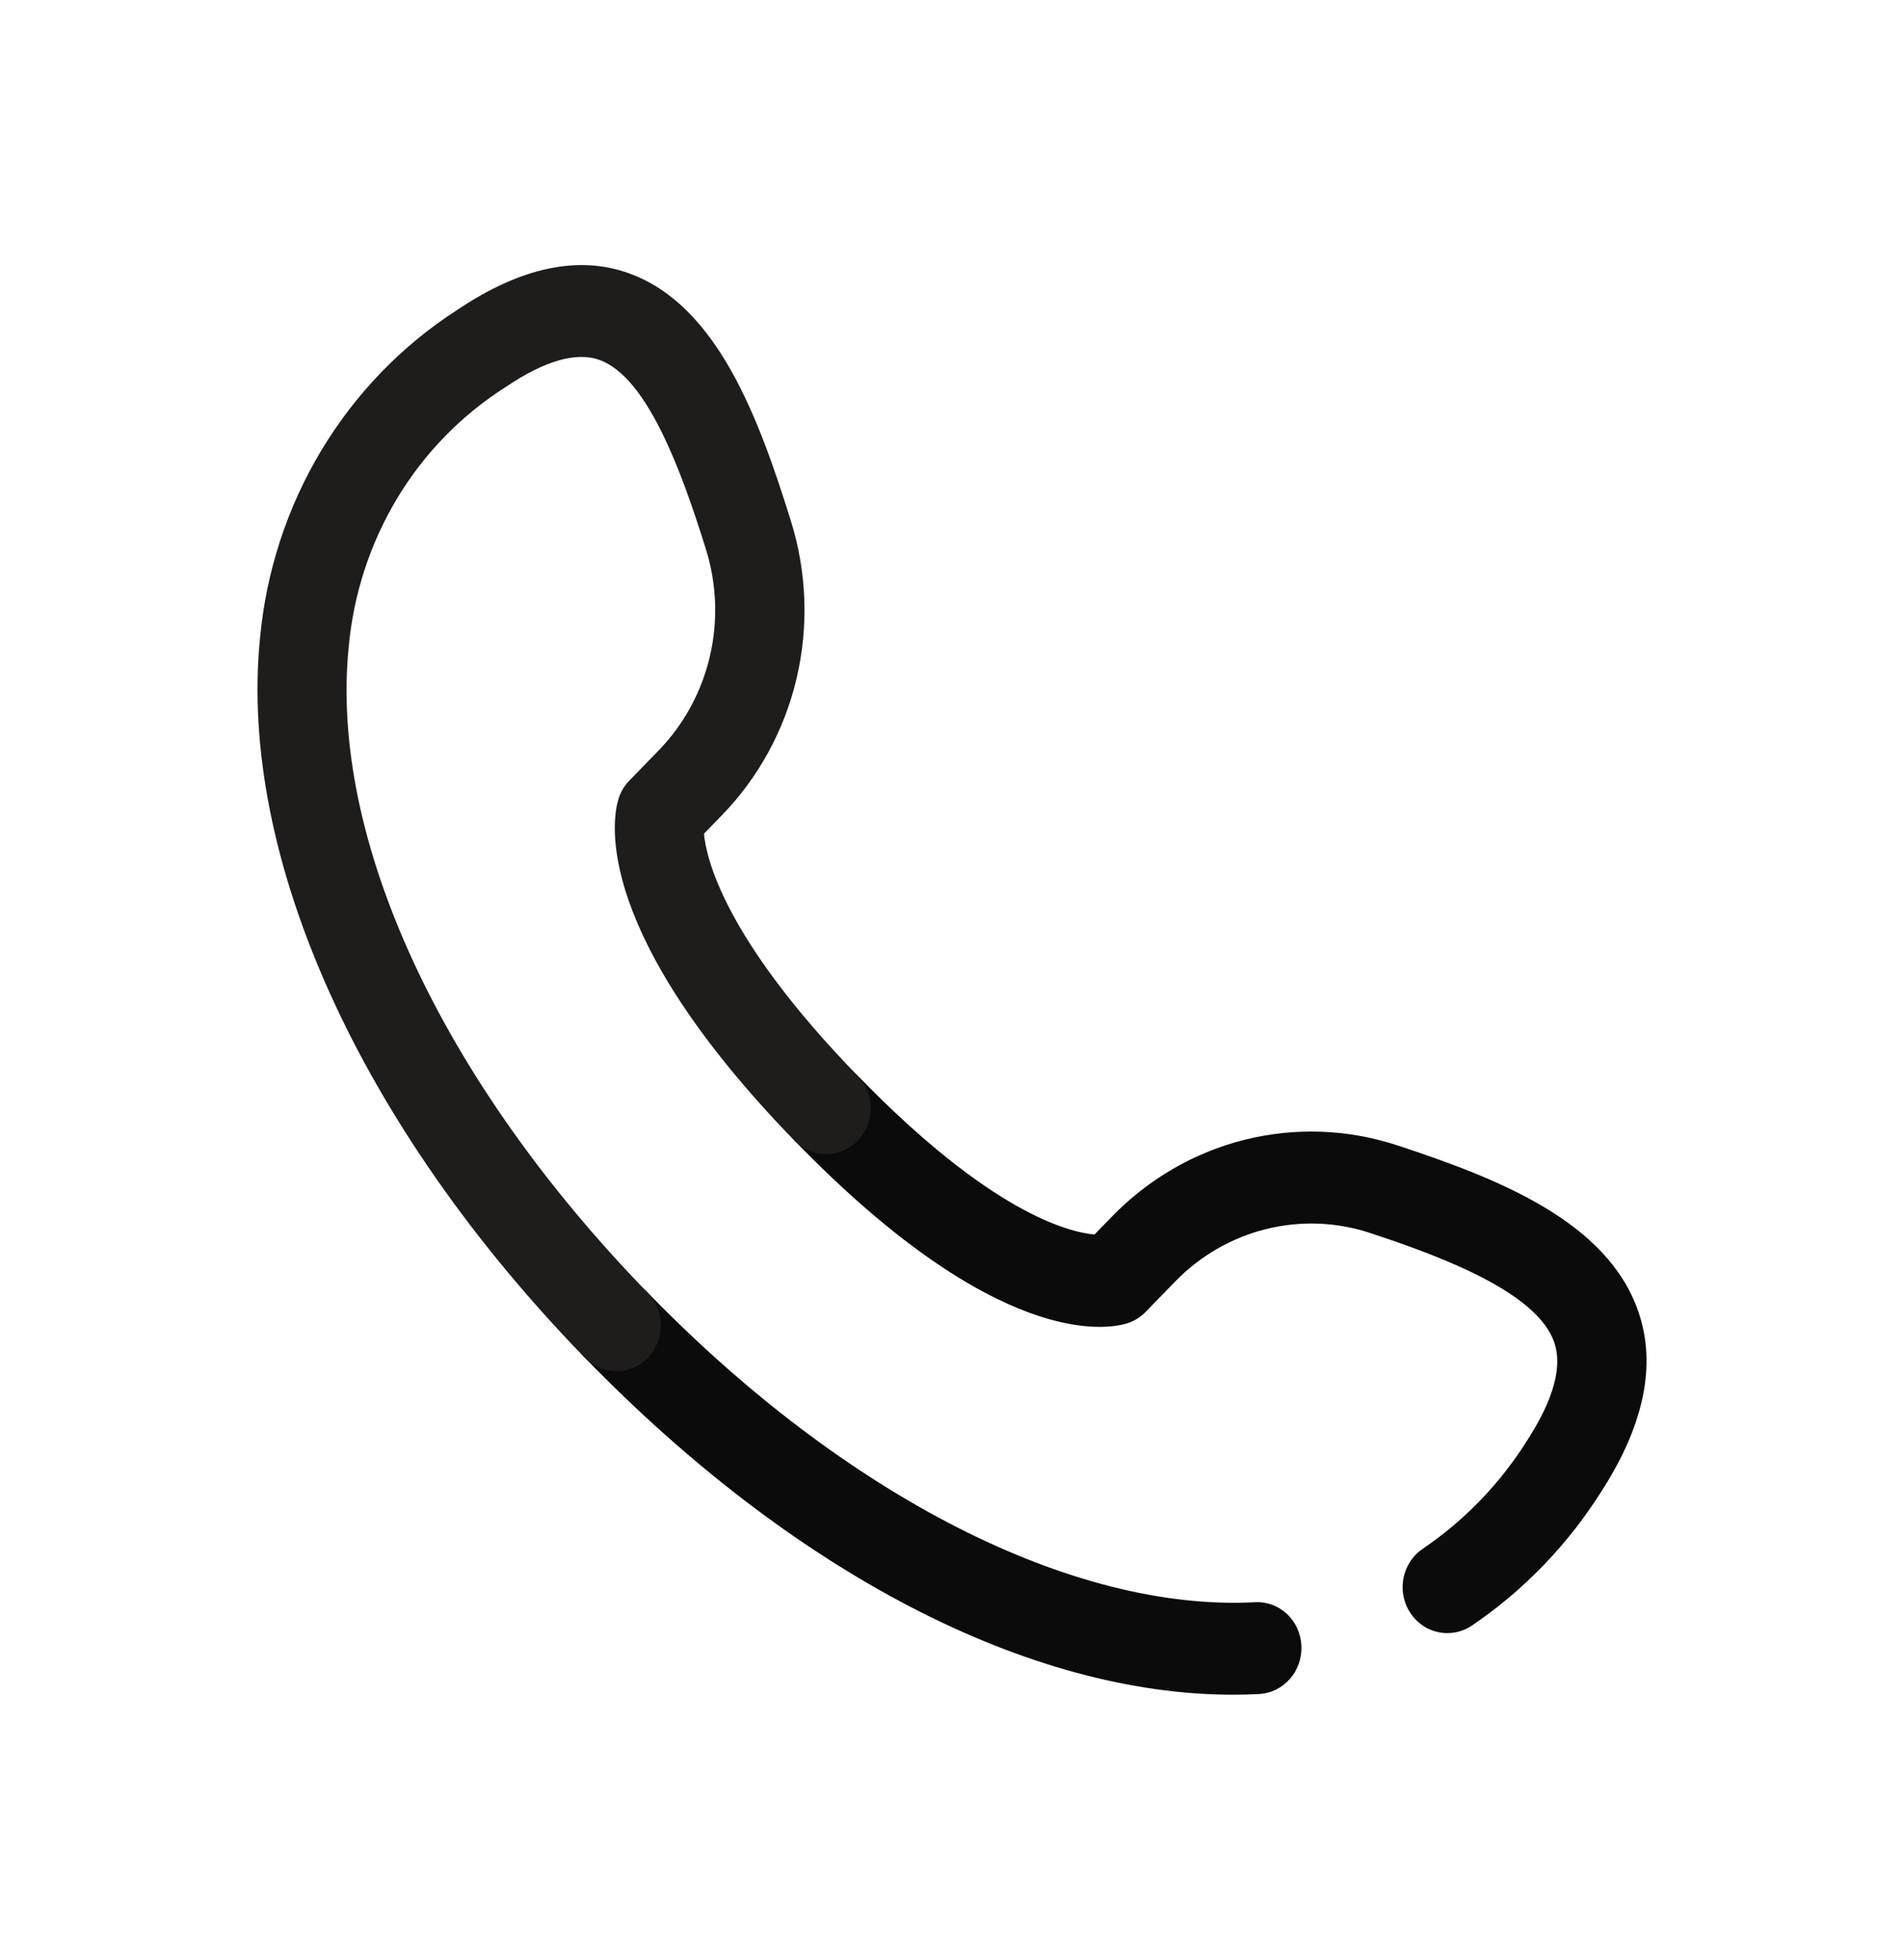 <svg width="34" height="35" viewBox="0 0 34 35" fill="none" xmlns="http://www.w3.org/2000/svg">
<path d="M25.844 29.168C25.672 29.168 25.505 29.111 25.367 29.005C25.229 28.898 25.128 28.749 25.079 28.579C25.03 28.409 25.037 28.228 25.097 28.061C25.157 27.895 25.267 27.754 25.412 27.658C26.163 27.148 26.801 26.483 27.286 25.703C27.745 24.986 27.902 24.406 27.755 23.977C27.456 23.105 25.846 22.476 24.476 22.025C23.872 21.823 23.225 21.798 22.608 21.952C21.99 22.106 21.426 22.432 20.978 22.896L20.459 23.43C20.366 23.526 20.252 23.597 20.126 23.636C19.77 23.745 17.817 24.108 14.2 20.385C14.126 20.309 14.067 20.218 14.027 20.119C13.987 20.019 13.966 19.912 13.966 19.805C13.966 19.697 13.986 19.59 14.026 19.49C14.066 19.391 14.125 19.3 14.199 19.224C14.273 19.148 14.361 19.087 14.457 19.046C14.554 19.004 14.658 18.983 14.763 18.983C14.867 18.983 14.971 19.004 15.068 19.045C15.165 19.086 15.253 19.146 15.327 19.223C17.699 21.666 19.088 22.009 19.545 22.049L19.851 21.734C20.506 21.057 21.33 20.58 22.232 20.355C23.134 20.131 24.079 20.167 24.962 20.46C26.75 21.049 28.703 21.813 29.257 23.428C29.58 24.366 29.363 25.434 28.62 26.6C28.013 27.573 27.215 28.404 26.276 29.039C26.147 29.124 25.997 29.168 25.844 29.168ZM22.016 30.268C18.368 30.268 14.18 28.097 10.444 24.25C10.367 24.174 10.307 24.083 10.265 23.983C10.223 23.883 10.201 23.776 10.2 23.667C10.199 23.558 10.22 23.45 10.259 23.349C10.3 23.248 10.359 23.157 10.434 23.079C10.508 23.002 10.597 22.942 10.695 22.9C10.793 22.859 10.898 22.838 11.004 22.839C11.11 22.84 11.214 22.863 11.312 22.906C11.409 22.949 11.497 23.011 11.57 23.09C15.097 26.72 19.151 28.784 22.402 28.617C22.507 28.61 22.612 28.625 22.712 28.661C22.811 28.696 22.902 28.752 22.98 28.825C23.058 28.897 23.121 28.985 23.165 29.083C23.21 29.181 23.235 29.287 23.239 29.395C23.249 29.612 23.176 29.825 23.034 29.986C22.892 30.148 22.694 30.245 22.483 30.256C22.329 30.264 22.172 30.268 22.016 30.268Z" fill="#0B0B0B"/>
<path d="M11.007 24.49C10.902 24.49 10.798 24.469 10.702 24.428C10.605 24.386 10.517 24.326 10.443 24.25C6.423 20.111 4.254 15.306 4.643 11.397C4.753 10.209 5.127 9.062 5.737 8.046C6.347 7.031 7.175 6.173 8.158 5.54C9.293 4.774 10.331 4.552 11.239 4.884C12.809 5.455 13.551 7.465 14.123 9.305C14.408 10.214 14.443 11.187 14.225 12.116C14.006 13.044 13.543 13.892 12.885 14.567L12.571 14.89C12.609 15.313 12.919 16.75 15.325 19.224C15.47 19.378 15.55 19.586 15.548 19.801C15.546 20.016 15.463 20.222 15.315 20.374C15.167 20.526 14.967 20.612 14.758 20.614C14.549 20.616 14.348 20.533 14.198 20.384C10.581 16.661 10.933 14.649 11.04 14.284C11.077 14.154 11.146 14.036 11.239 13.941L11.758 13.407C12.208 12.945 12.525 12.364 12.675 11.729C12.824 11.093 12.8 10.428 12.604 9.805C12.166 8.396 11.555 6.738 10.709 6.43C10.291 6.279 9.727 6.441 9.031 6.912C8.245 7.41 7.581 8.089 7.094 8.897C6.608 9.705 6.31 10.619 6.226 11.565C5.886 14.989 7.883 19.298 11.568 23.091C11.68 23.205 11.755 23.352 11.786 23.511C11.817 23.67 11.801 23.835 11.741 23.985C11.681 24.135 11.578 24.263 11.447 24.353C11.316 24.443 11.162 24.491 11.004 24.491L11.007 24.49Z" fill="#1F1C1C"/>
</svg>
